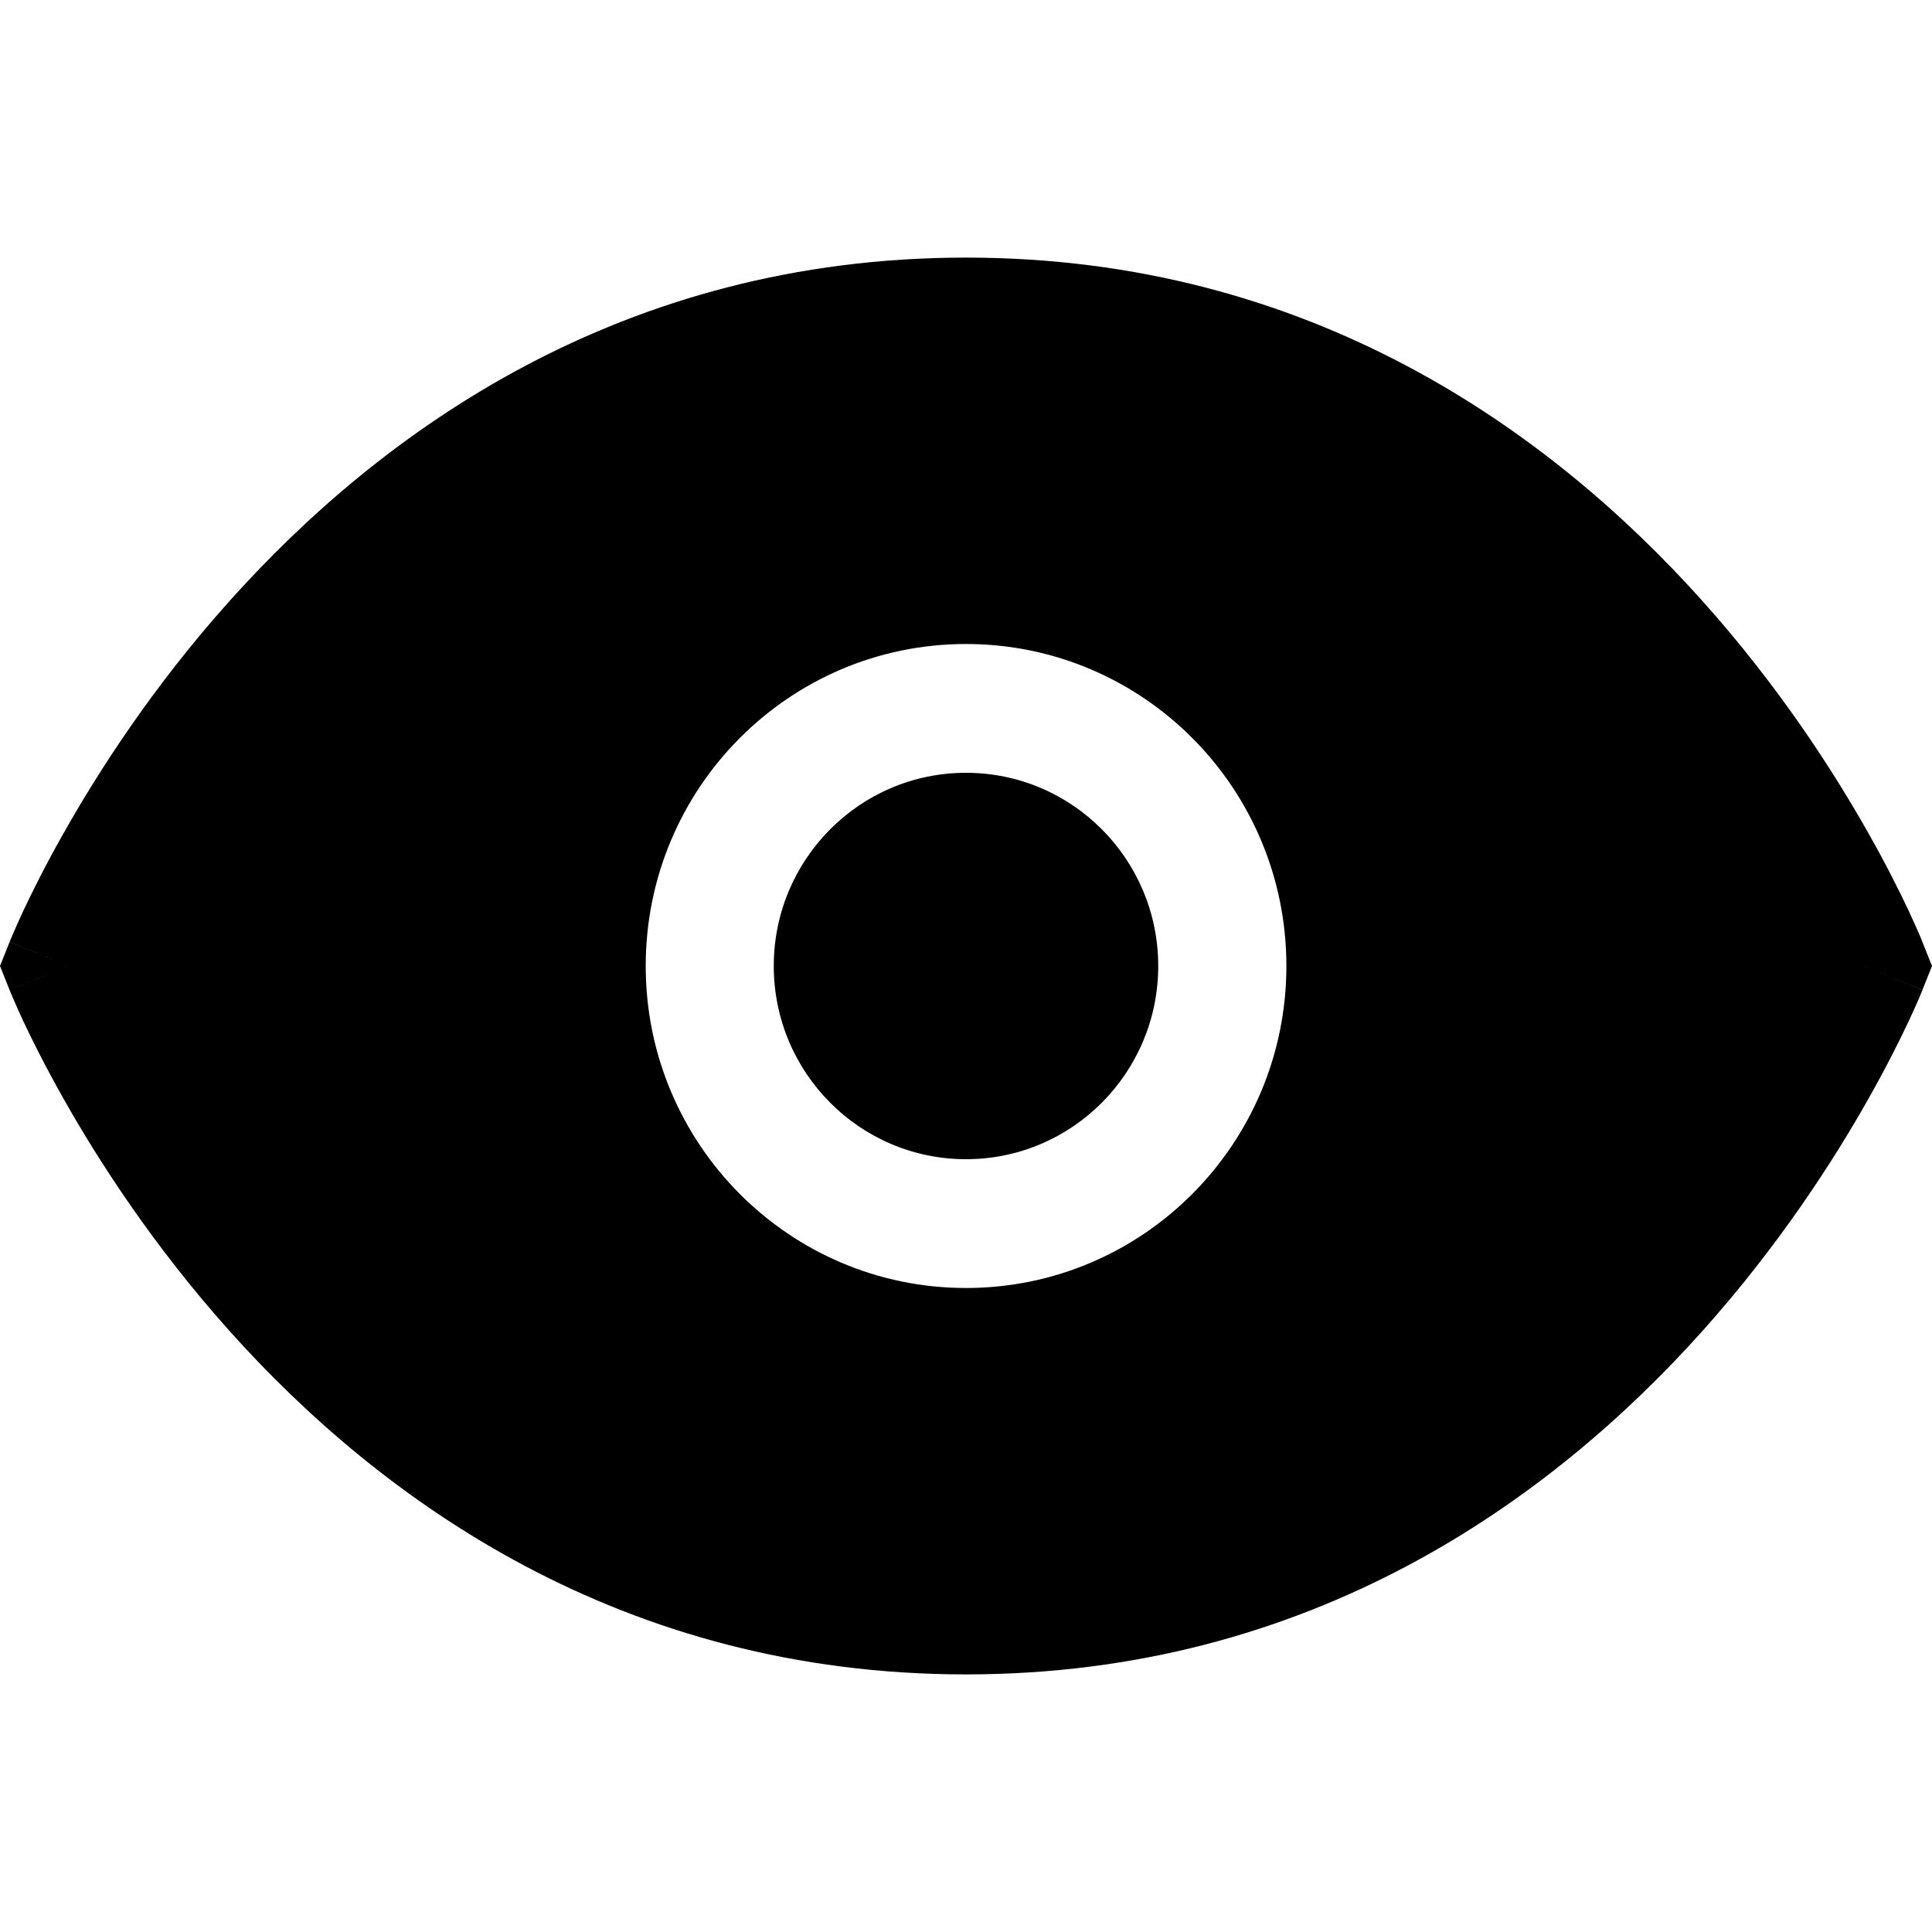 <svg width="18" height="18" viewBox="0 0 18 14" fill="none" xmlns="http://www.w3.org/2000/svg">
<path fill="currentColor" d="M7.209 7C7.209 6.006 8.011 5.2 9 5.2C9.989 5.2 10.791 6.006 10.791 7C10.791 7.994 9.989 8.8 9 8.8C8.011 8.8 7.209 7.994 7.209 7Z"/>
<path fill="currentColor" fill-rule="evenodd" clip-rule="evenodd" d="M17.357 7C17.911 6.777 17.911 6.777 17.911 6.777L17.91 6.774L17.908 6.769L17.901 6.752C17.895 6.738 17.887 6.719 17.877 6.694C17.855 6.645 17.824 6.574 17.783 6.486C17.7 6.31 17.577 6.062 17.41 5.767C17.077 5.176 16.568 4.388 15.861 3.599C14.445 2.018 12.207 0.4 9 0.4C5.793 0.4 3.555 2.018 2.139 3.599C1.432 4.388 0.923 5.176 0.59 5.767C0.423 6.062 0.3 6.31 0.217 6.486C0.176 6.574 0.145 6.645 0.124 6.694C0.113 6.719 0.105 6.738 0.099 6.752L0.092 6.769L0.09 6.774L0.089 6.776C0.089 6.776 0.089 6.777 0.643 7L0.089 6.777L0 7L0.089 7.223L0.643 7C0.089 7.223 0.089 7.222 0.089 7.223L0.089 7.224L0.09 7.226L0.092 7.231L0.099 7.248C0.105 7.262 0.113 7.281 0.124 7.306C0.145 7.355 0.176 7.426 0.217 7.514C0.3 7.69 0.423 7.937 0.59 8.233C0.923 8.824 1.432 9.611 2.139 10.401C3.555 11.982 5.793 13.6 9 13.6C12.207 13.6 14.445 11.982 15.861 10.401C16.568 9.611 17.077 8.824 17.41 8.233C17.577 7.937 17.7 7.69 17.783 7.514C17.824 7.426 17.855 7.355 17.877 7.306C17.887 7.281 17.895 7.262 17.901 7.248L17.908 7.231L17.91 7.226L17.911 7.224C17.911 7.224 17.911 7.223 17.357 7L17.911 7.223L18 7L17.911 6.777L17.357 7ZM9 4C7.352 4 6.016 5.343 6.016 7C6.016 8.657 7.352 10 9 10C10.649 10 11.985 8.657 11.985 7C11.985 5.343 10.649 4 9 4Z"/>
</svg>
